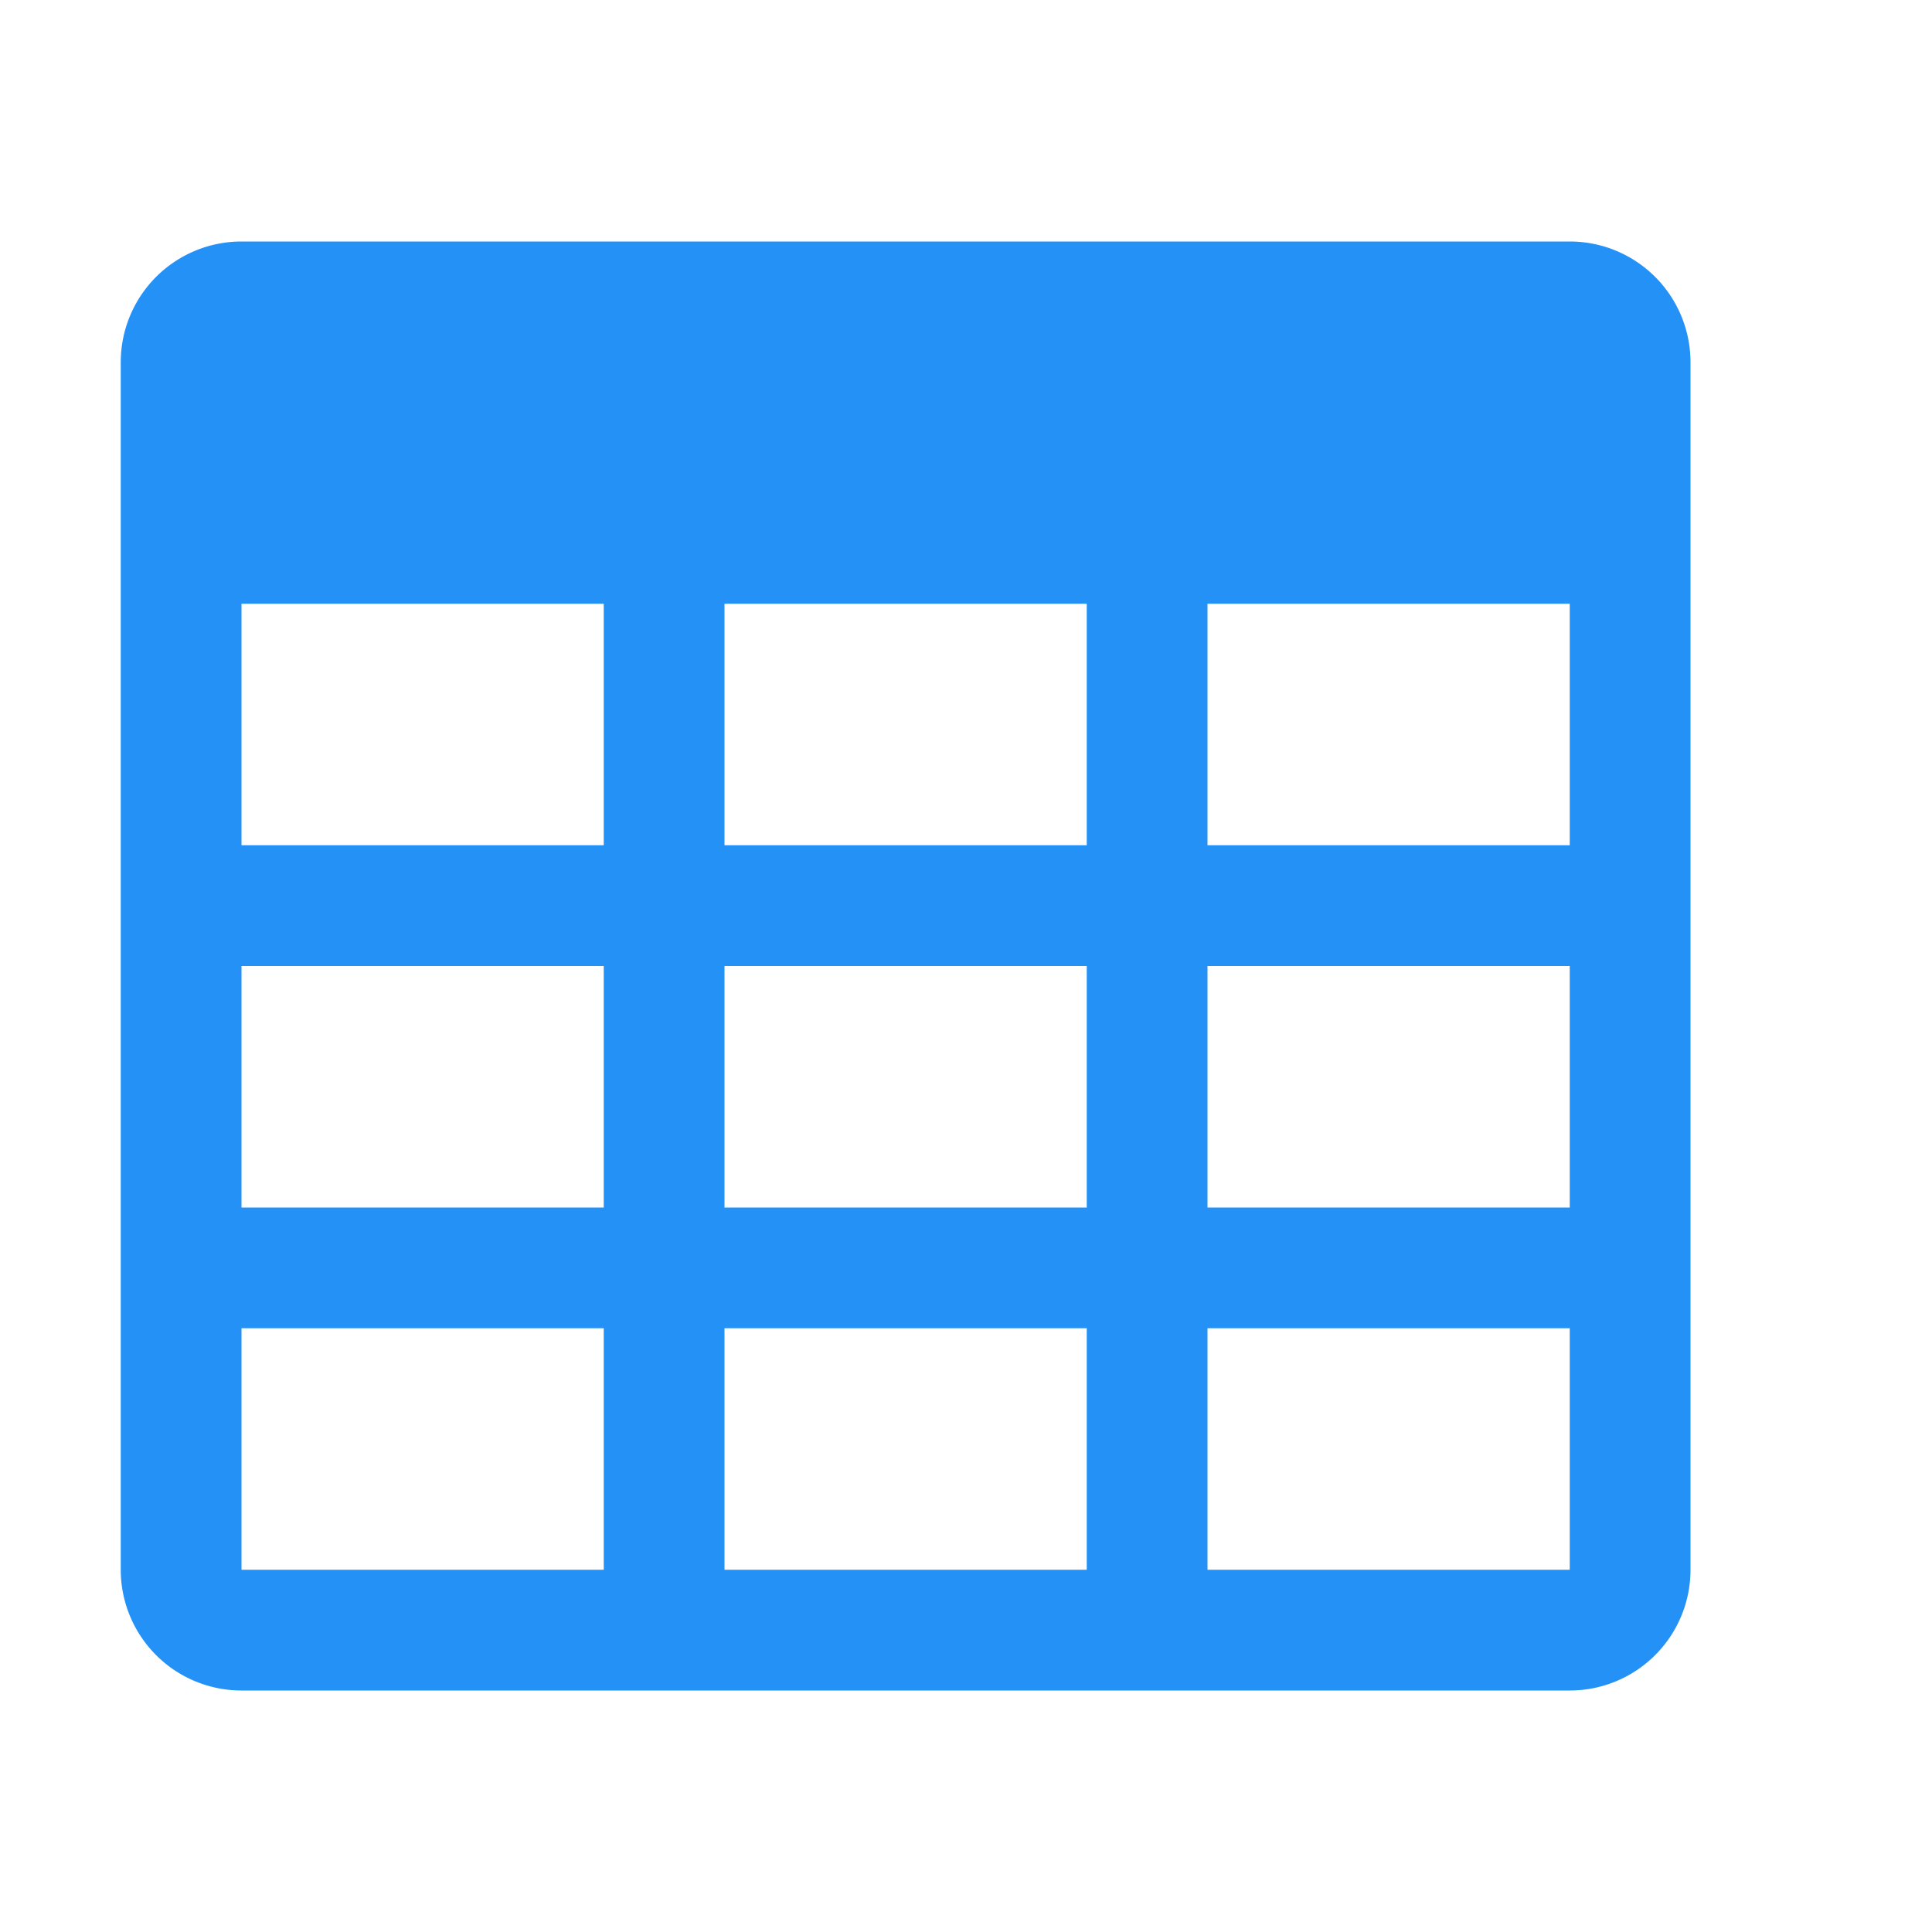 <svg id="图层_1" data-name="图层 1" xmlns="http://www.w3.org/2000/svg" viewBox="0 0 16 16"><defs><style>.cls-1{fill:#2491f7;fill-rule:evenodd;}</style></defs><title>btn_search</title><path class="cls-1" d="M10,11v2h3V11Zm0-3v2h3V8ZM2,11v2H5V11Zm4,0v2H9V11ZM2,8v2H5V8ZM6,8v2H9V8Zm4-3V7h3V5ZM2,5V7H5V5ZM6,5V7H9V5ZM2,2H13a1,1,0,0,1,1,1V13a1,1,0,0,1-1,1H2a1,1,0,0,1-1-1V3A1,1,0,0,1,2,2Z"/></svg>